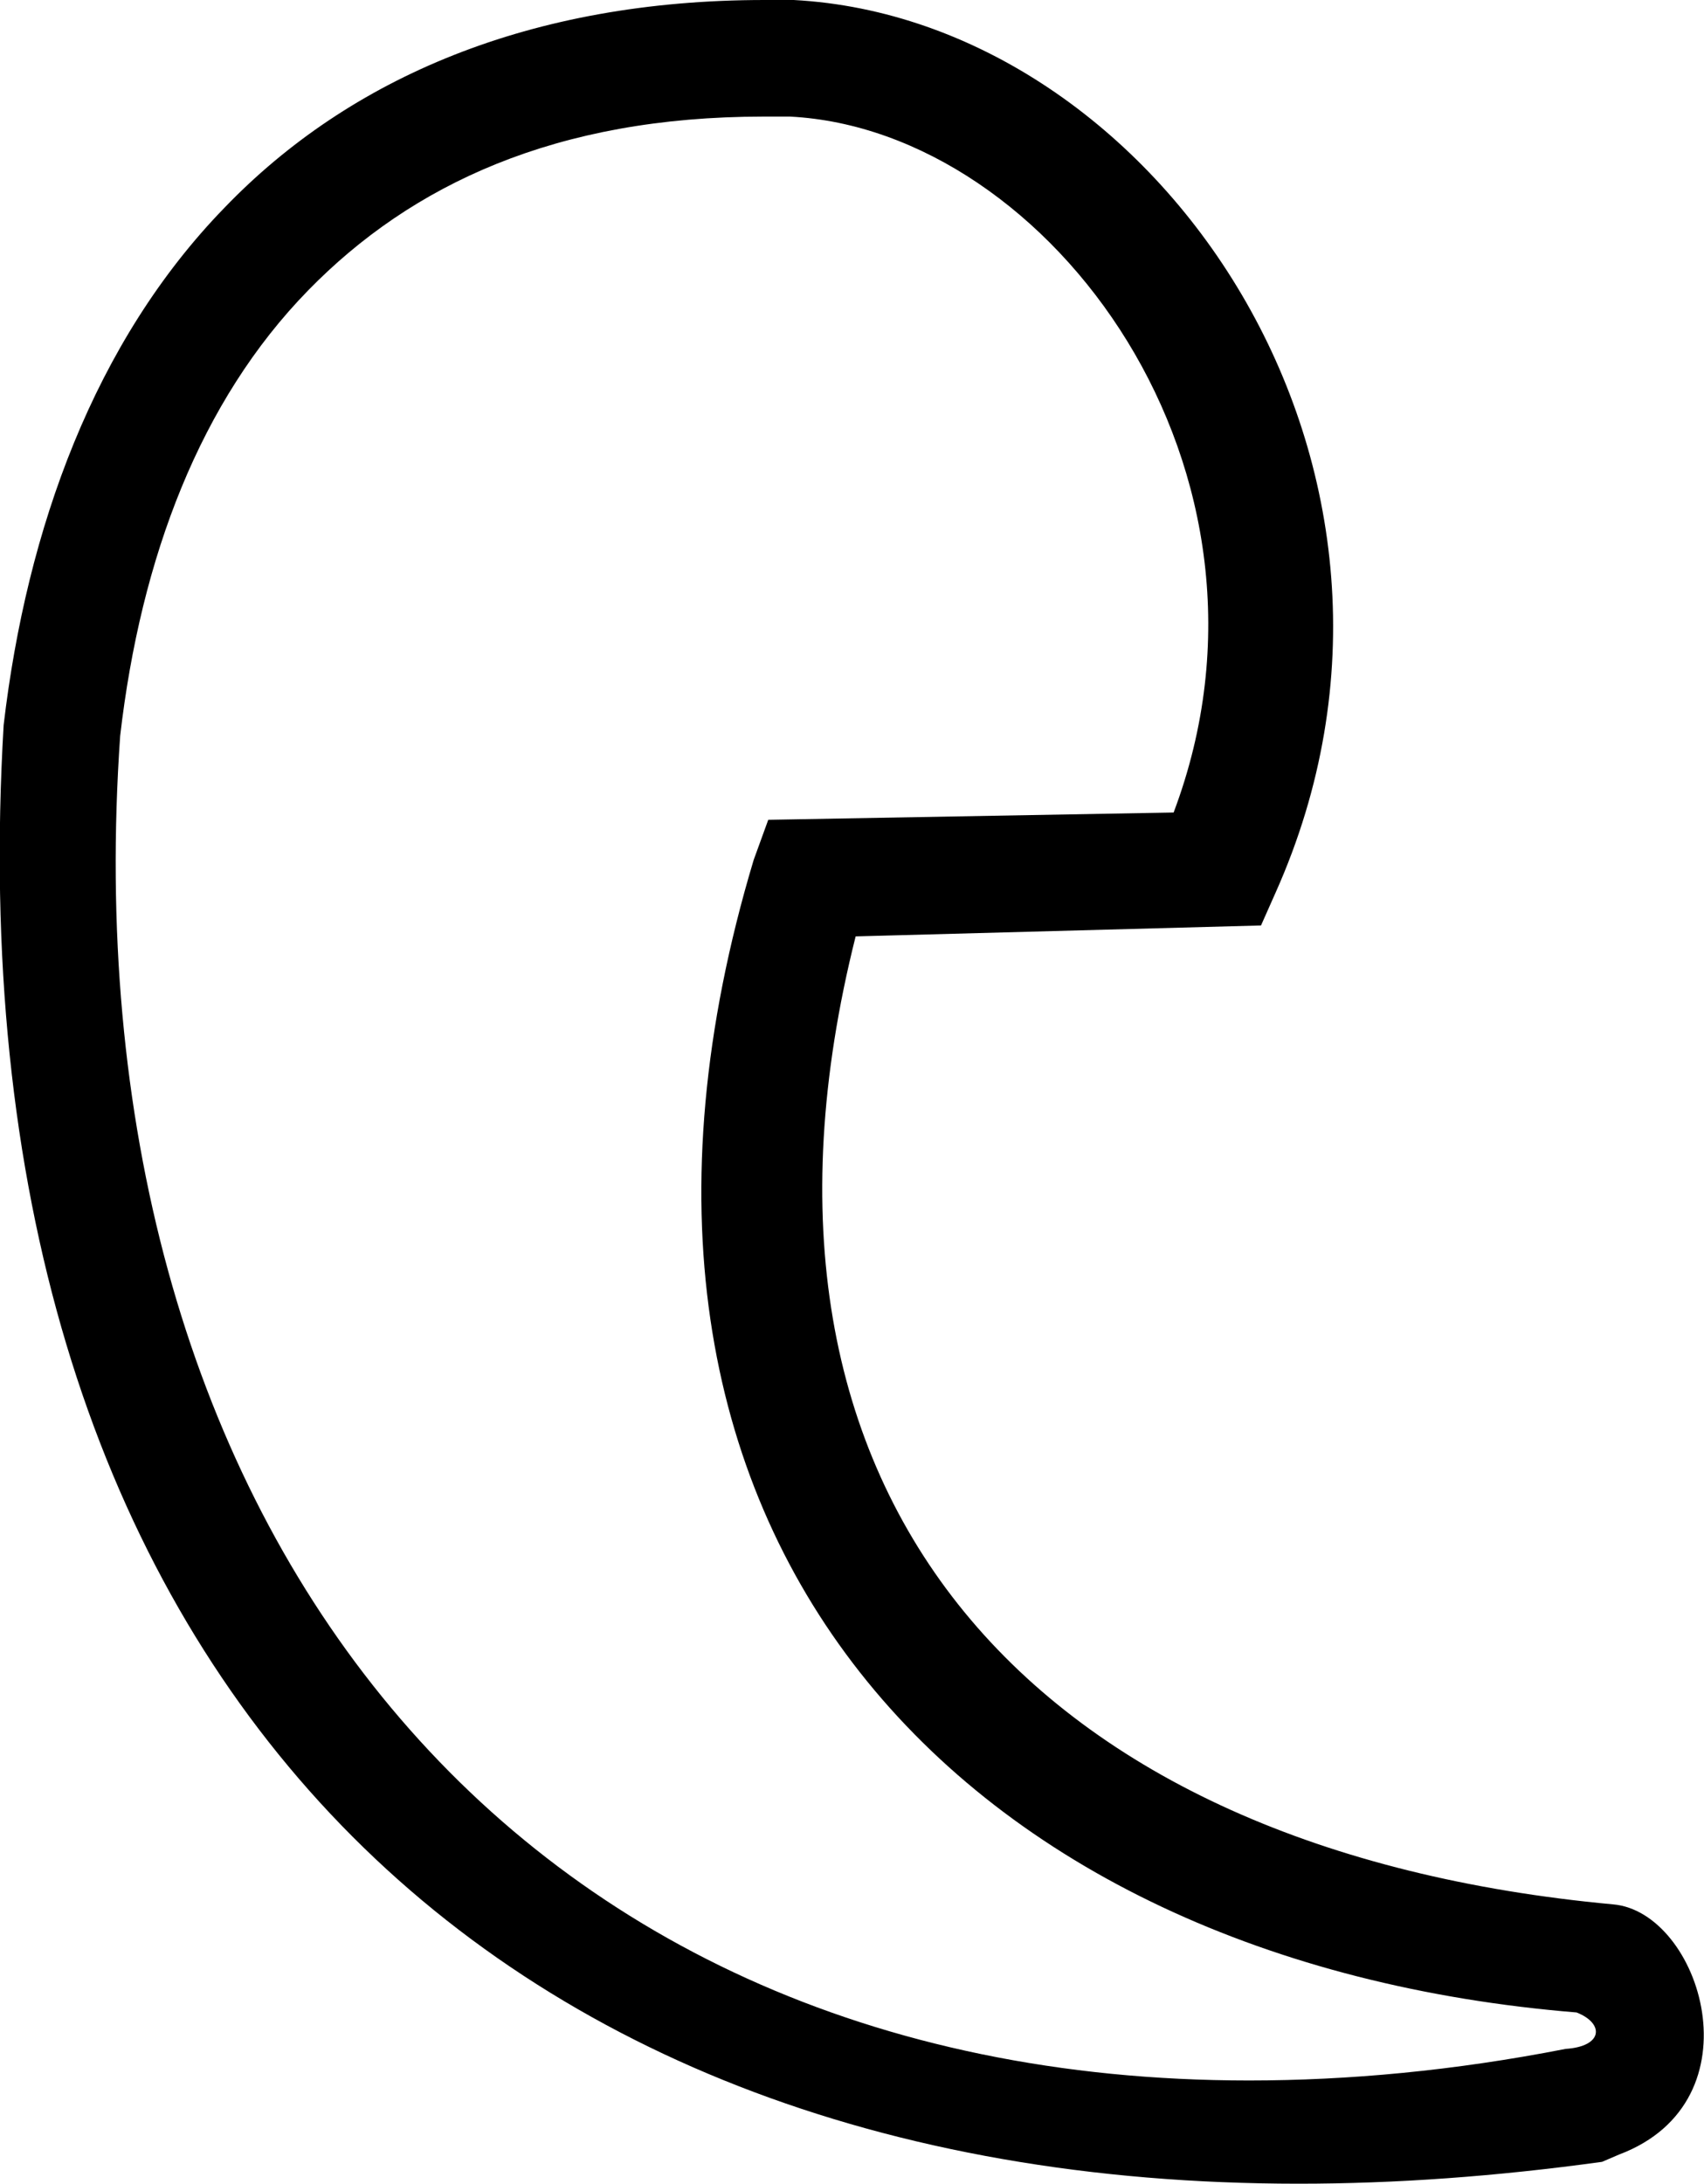 <?xml version='1.0' encoding ='UTF-8' standalone='no'?>
<svg width='14.04' height='17.98' xmlns='http://www.w3.org/2000/svg' xmlns:xlink='http://www.w3.org/1999/xlink'  version='1.1' >
<path style='fill:black; stroke:none' d=' M 6.29 0.96  C 6.36 0.96 6.43 0.96 6.51 0.96  C 8.65 1.07 10.73 3.88 9.67 6.69  L 6.33 6.75  L 6.21 7.08  C 4.53 12.67 7.96 16.16 12.99 16.57  C 13.22 16.66 13.21 16.85 12.9 16.87  C 11.98 17.05 11.11 17.13 10.29 17.13  C 4.08 17.13 0.55 12.39 0.99 6.06  C 1.16 4.59 1.65 3.3 2.54 2.39  C 3.39 1.52 4.58 0.96 6.29 0.96  Z  M 6.3 0  C 4.37 0 2.88 0.64 1.85 1.71  C 0.78 2.81 0.22 4.35 0.03 5.97  C -0.42 13.61 3.87 17.98 10.7 17.98  C 11.5 17.98 12.33 17.92 13.2 17.8  L 13.34 17.74  C 14.51 17.3 14.01 15.74 13.29 15.68  C 8.53 15.24 5.88 12.36 7.05 7.71  L 10.39 7.62  L 10.51 7.35  C 12.07 3.86 9.53 0.16 6.54 0  C 6.46 0 6.38 0 6.3 0  Z '/></svg>

